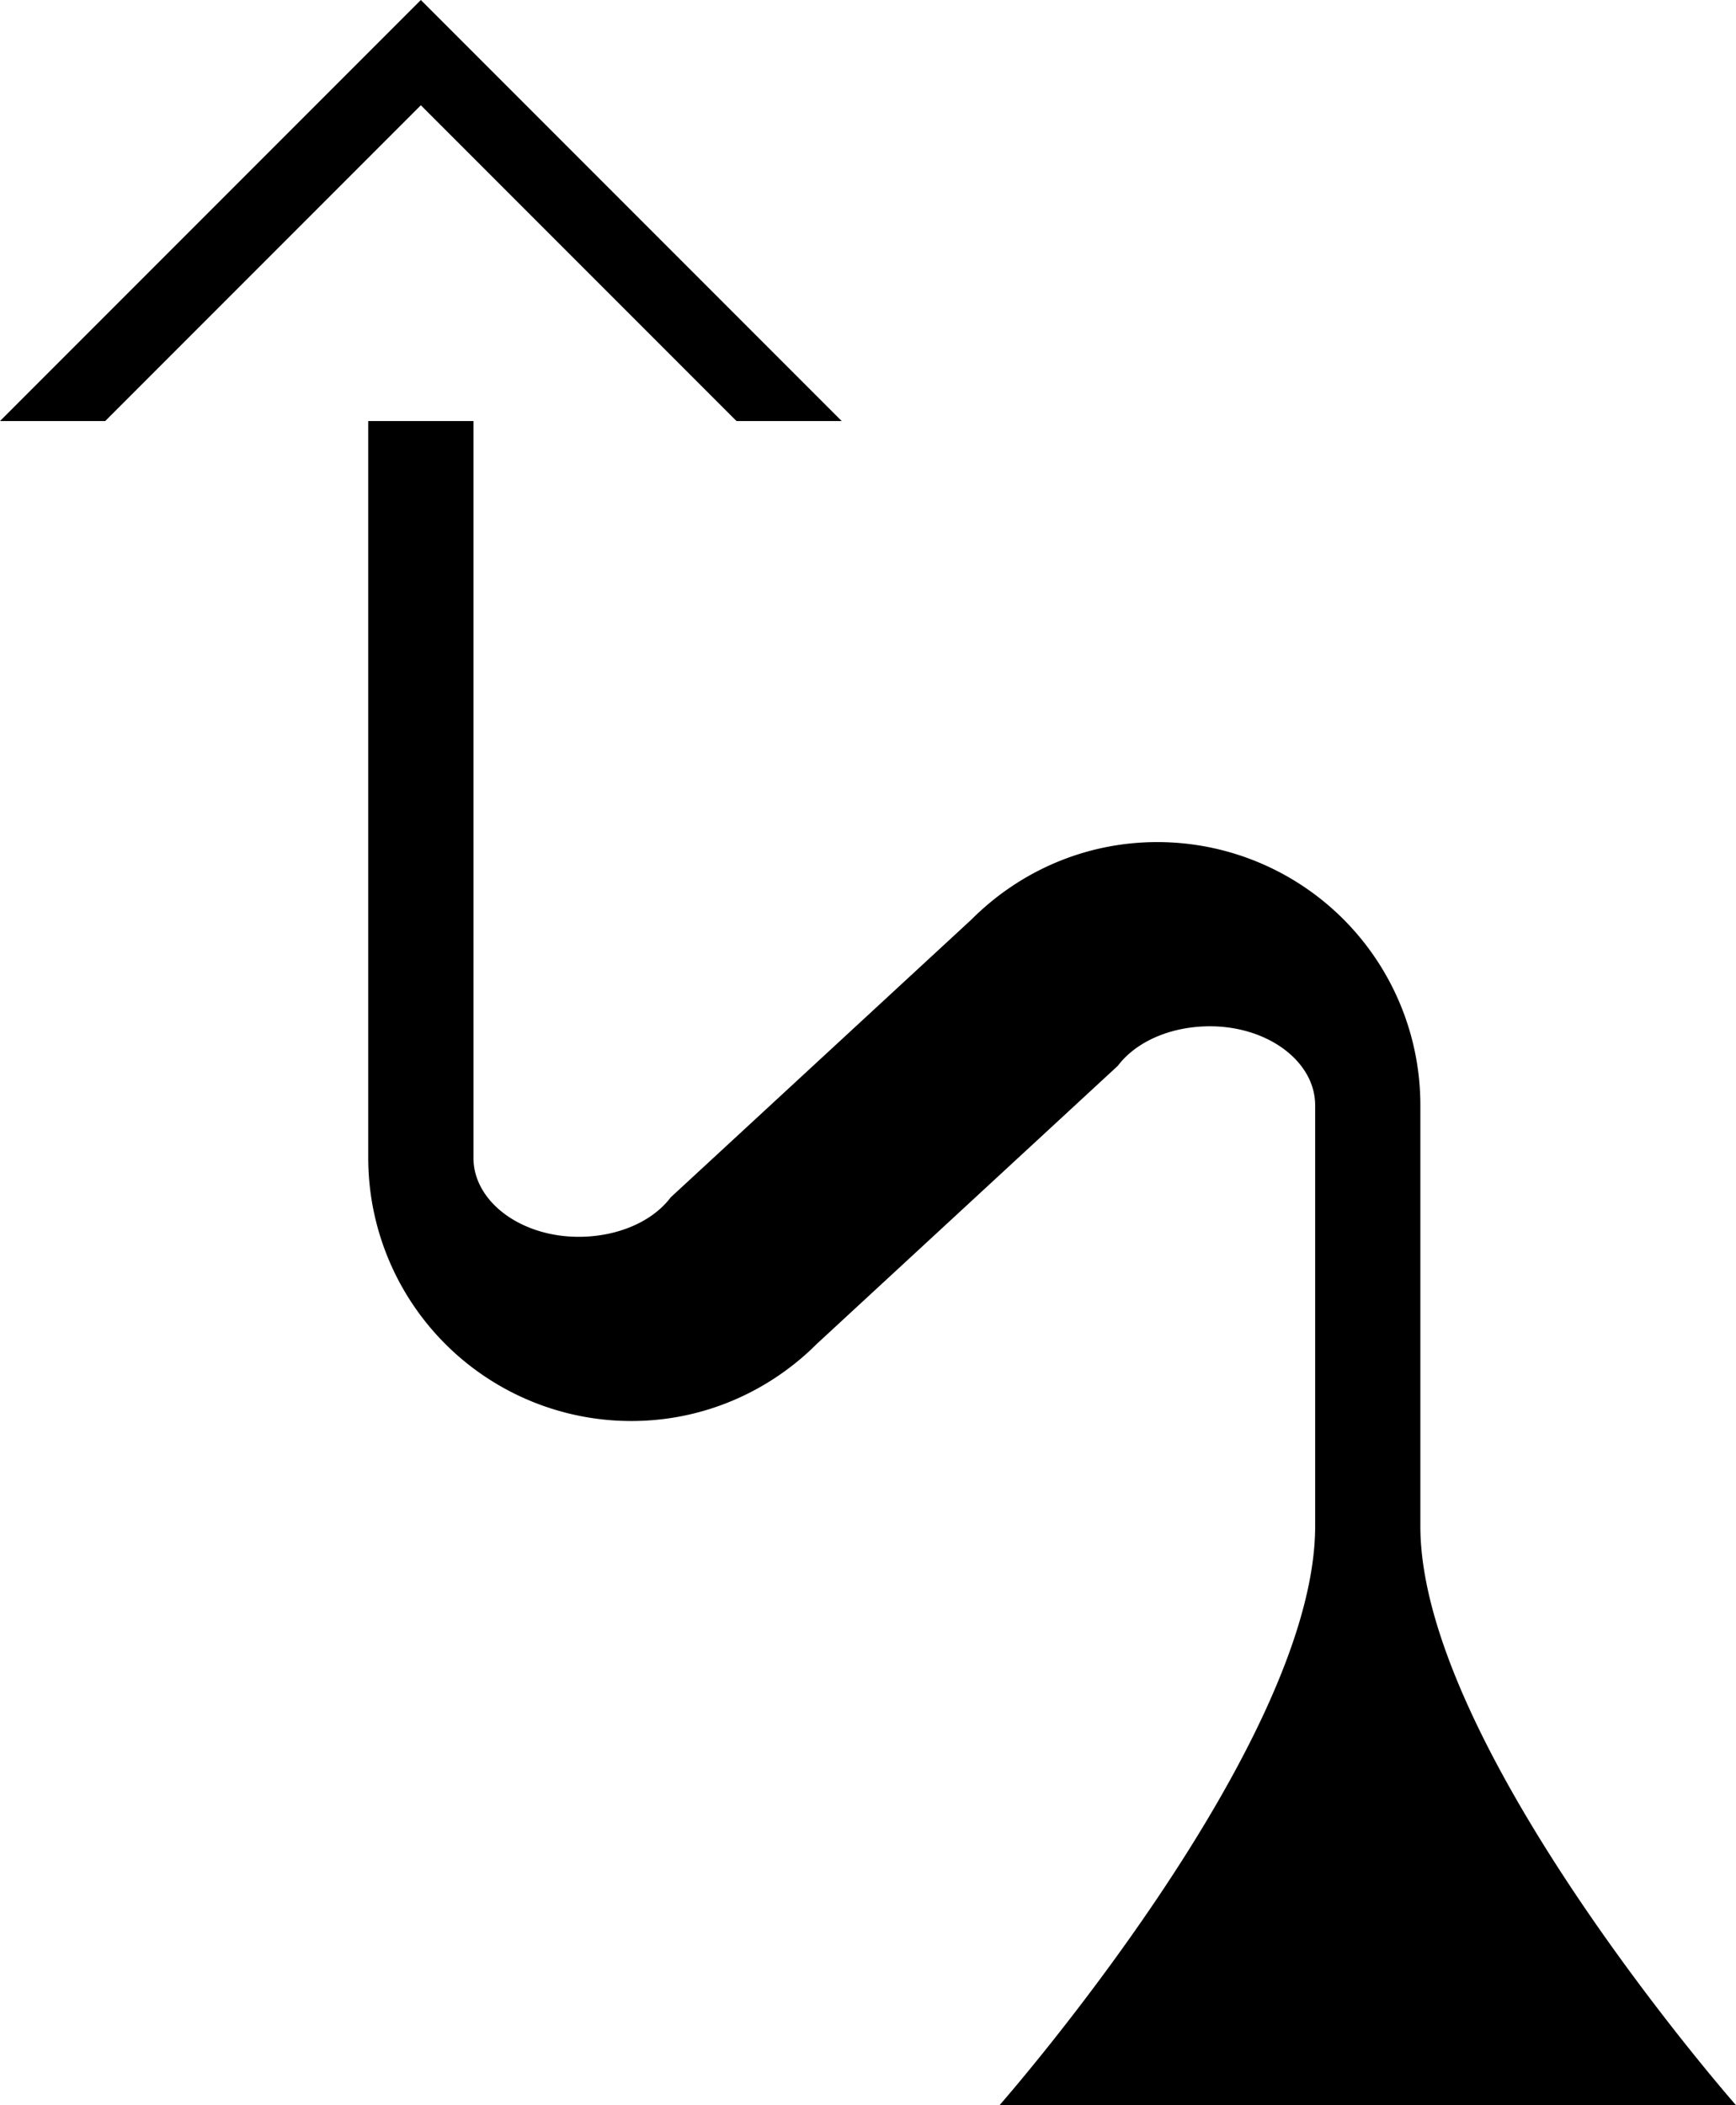 <svg xmlns="http://www.w3.org/2000/svg" version="1.0" width="33" height="40"><path d="M8 0L0 8h2l6-6 6 6h2L8 0zM7 8v14a5 5 0 0 0 5 5c1.38 0 2.626-.564 3.531-1.469l5.719-5.281c.343-.456 1.002-.75 1.75-.75 1.105 0 2 .672 2 1.5v8c0 4.177-6 11-6 11h14s-6-6.823-6-11v-8a5 5 0 0 0-5-5c-1.38 0-2.626.564-3.531 1.469L12.75 22.75c-.343.456-1.002.75-1.75.75-1.105 0-2-.672-2-1.5V8H7z"/></svg>